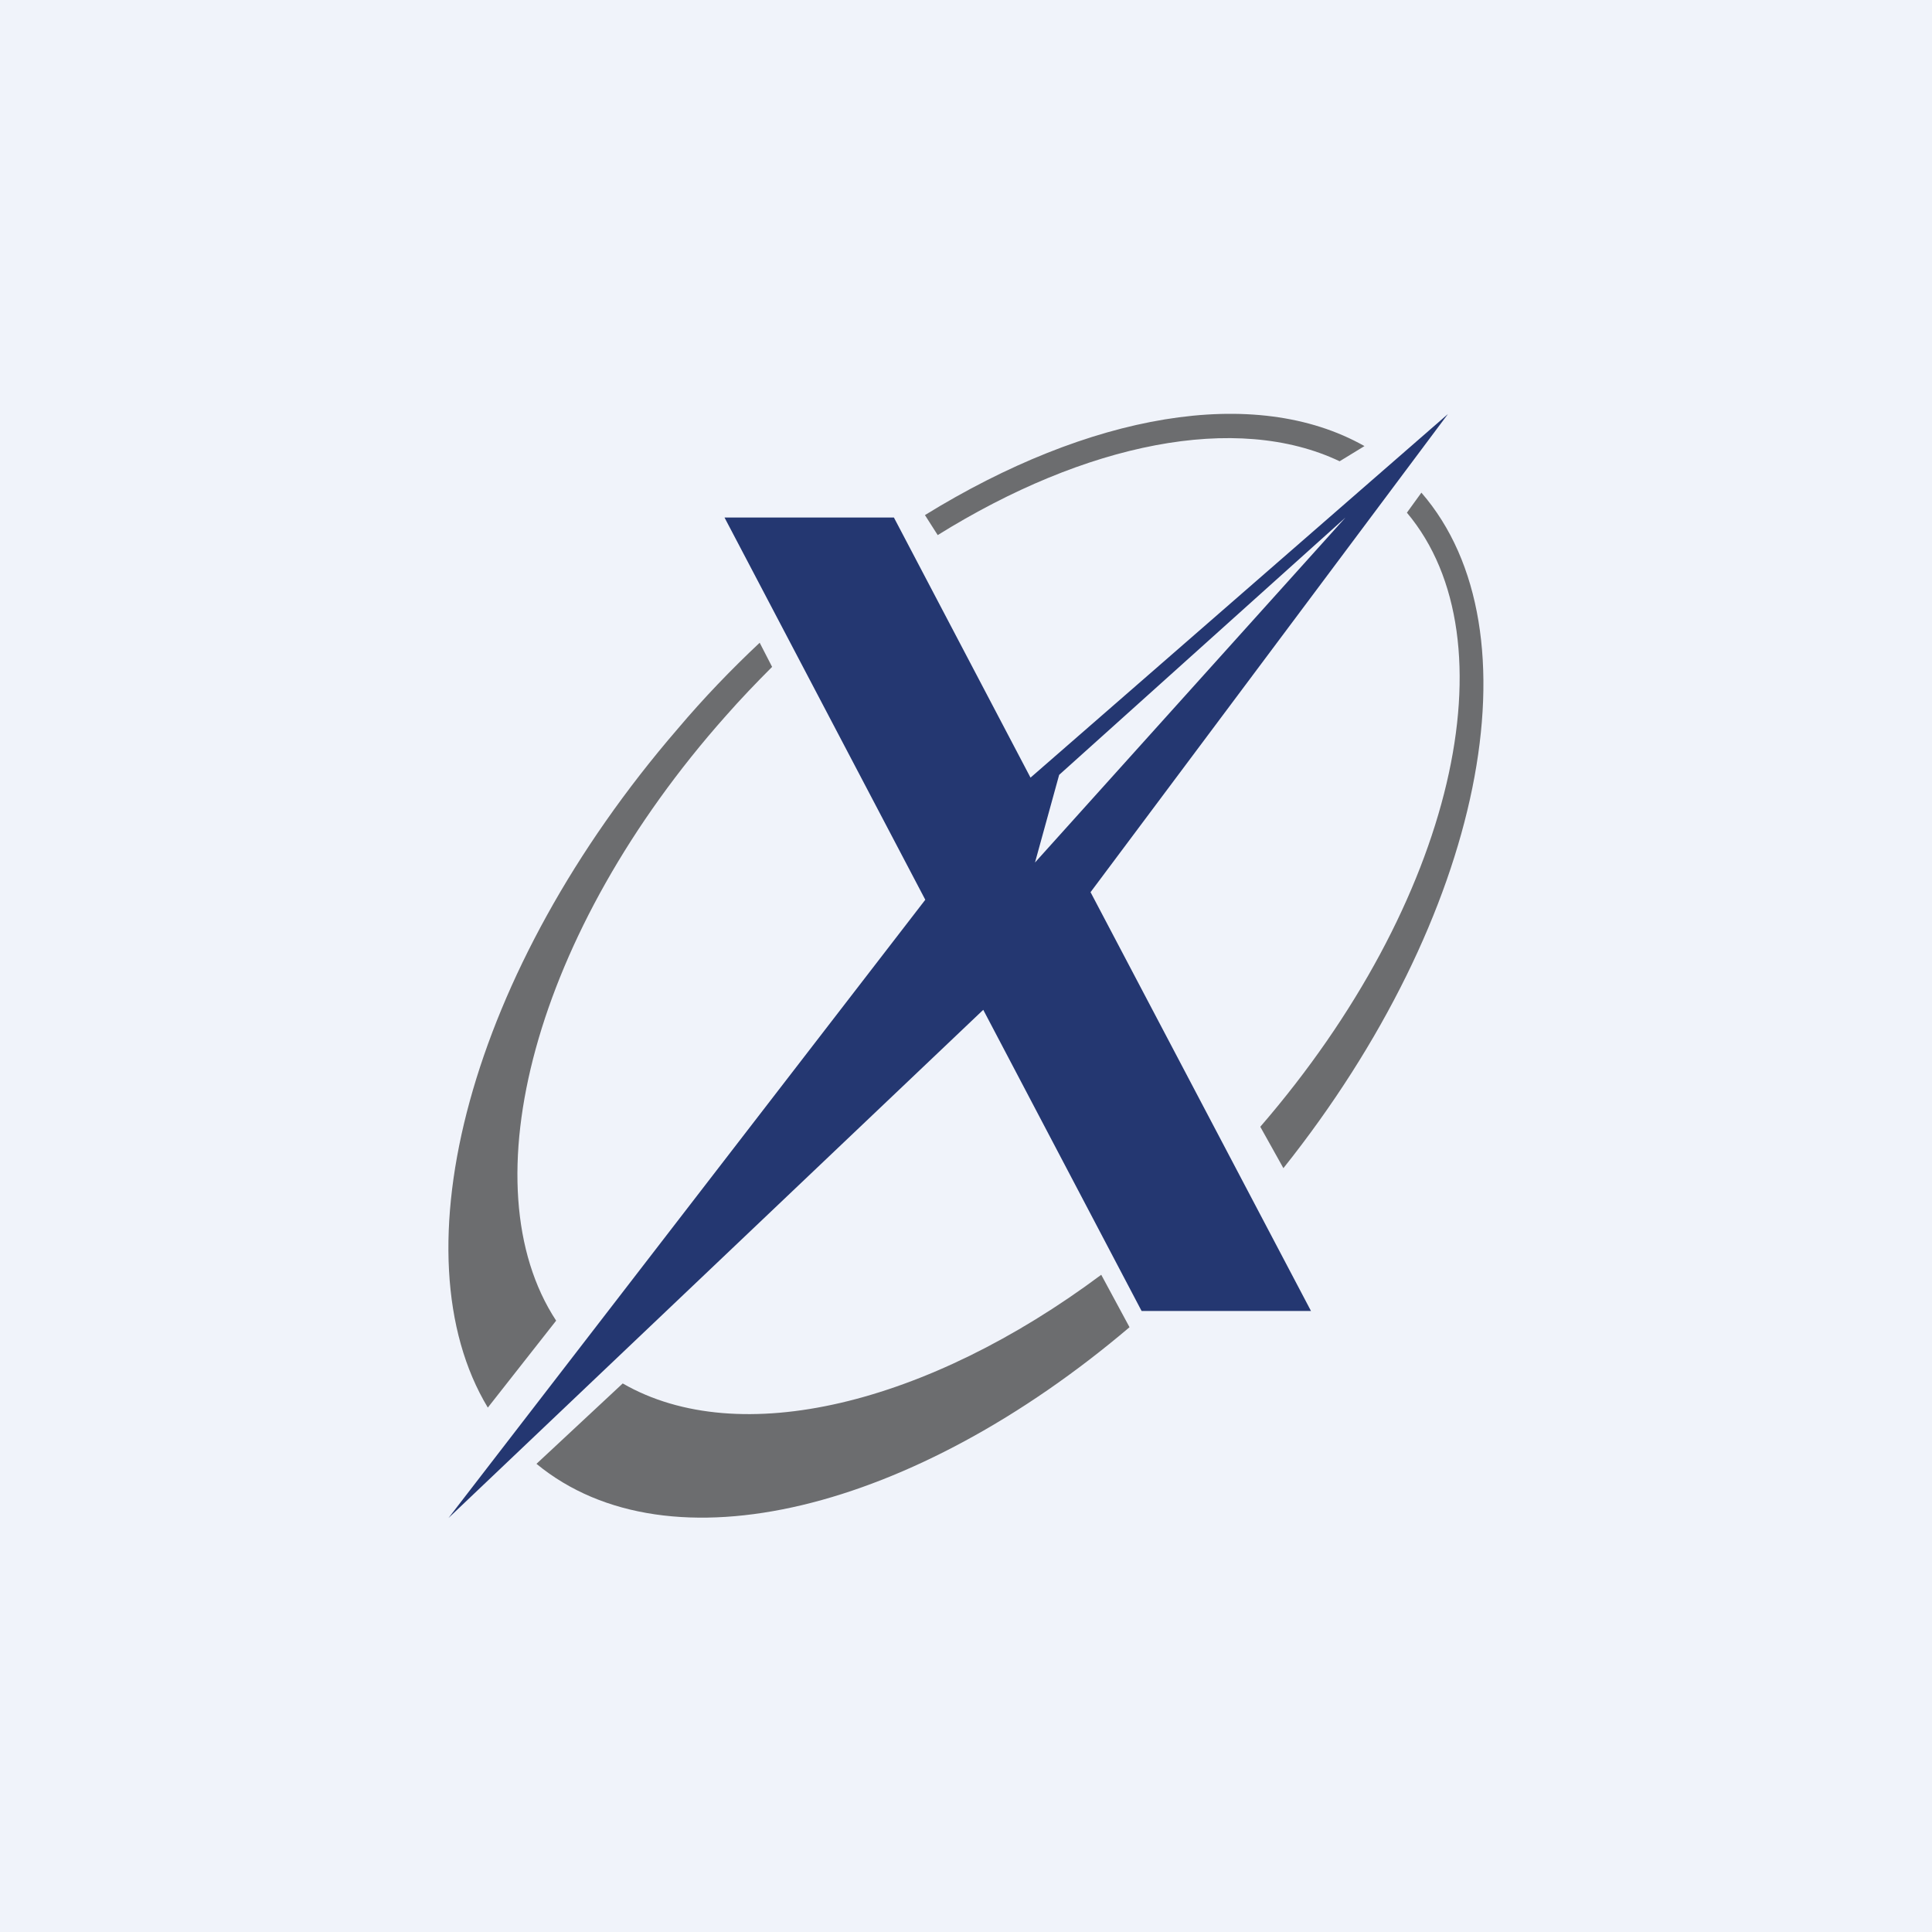 <?xml version='1.0' encoding='utf-8'?>
<!-- by TradeStack -->
<svg width="56" height="56" viewBox="0 0 56 56" xmlns="http://www.w3.org/2000/svg"><path fill="#F0F3FA" d="M0 0h56v56H0z" /><path fill-rule="evenodd" d="m25.91 15 3.96 7.54L41.97 12 31.61 25.86 38 38h-4.91l-4.59-8.73L13 44l13.82-17.92L21 15h4.91ZM30 25l.7-2.54L39 15l-9 10Z" fill="#243771" /><path d="M22.38 19.33c-.46.46-.91.93-1.35 1.43-5.55 6.25-7.48 13.6-4.91 17.52l-1.98 2.52c-2.69-4.46-.54-12.67 5.5-19.67.76-.9 1.56-1.73 2.38-2.5l.36.7Zm16.45-5.96c-2.99-1.42-7.36-.53-11.65 2.14l-.37-.58c4.75-2.93 9.55-3.8 12.74-2l-.72.44Zm-2.3 19.29c5.62-6.5 7.36-14.1 4.25-17.8l.42-.58c3.47 4 1.8 12.3-4 19.58l-.67-1.2ZM18.05 40.1c3.38 1.95 8.84.6 13.87-3.15l.82 1.52c-6.24 5.3-13.34 7.13-17.19 3.96l2.5-2.33Z" fill="#6C6D6F" /></svg>